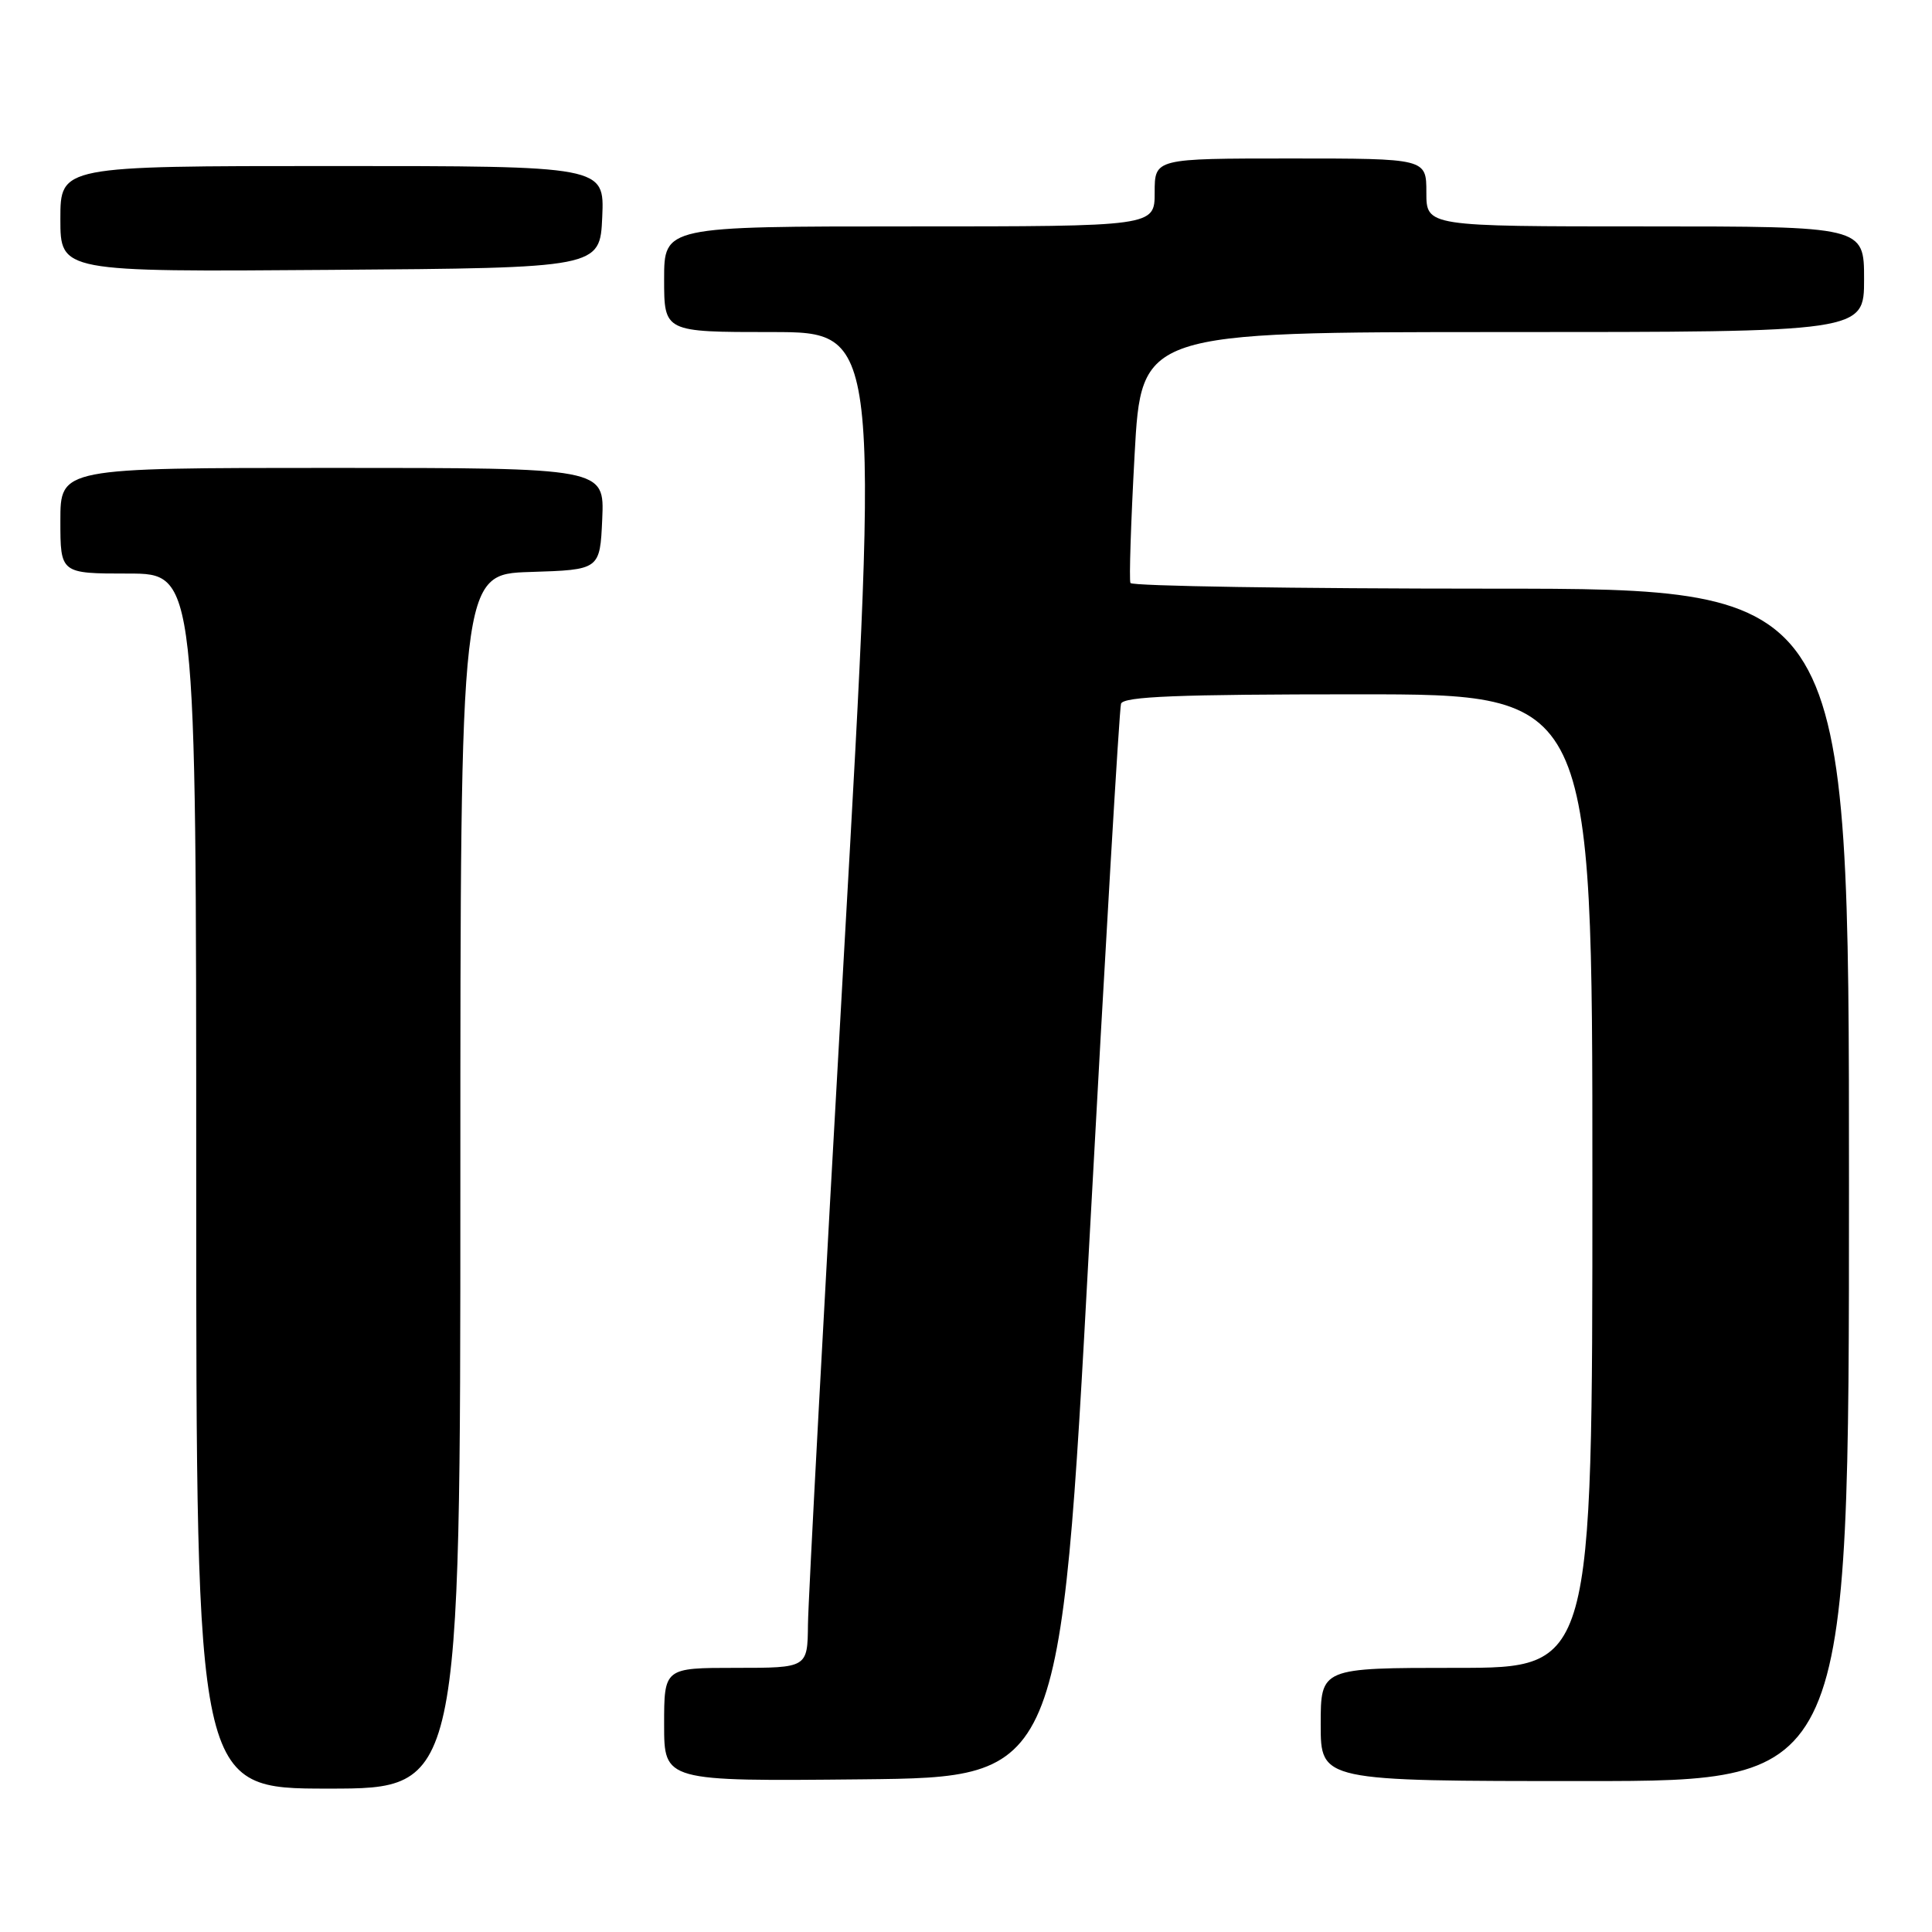 <?xml version="1.0" encoding="UTF-8" standalone="no"?>
<!DOCTYPE svg PUBLIC "-//W3C//DTD SVG 1.1//EN" "http://www.w3.org/Graphics/SVG/1.1/DTD/svg11.dtd" >
<svg xmlns="http://www.w3.org/2000/svg" xmlns:xlink="http://www.w3.org/1999/xlink" version="1.1" viewBox="0 0 256 256">
 <g >
 <path fill="currentColor"
d=" M 61.00 156.54 C 61.00 76.08 61.00 76.08 70.25 75.79 C 79.50 75.50 79.50 75.50 79.80 68.75 C 80.09 62.00 80.09 62.00 44.05 62.00 C 8.00 62.00 8.00 62.00 8.00 69.00 C 8.00 76.00 8.00 76.00 17.00 76.00 C 26.00 76.00 26.00 76.00 26.00 156.50 C 26.00 237.00 26.00 237.00 43.50 237.00 C 61.00 237.00 61.00 237.00 61.00 156.54 Z  M 144.32 165.00 C 146.42 126.22 148.32 93.94 148.54 93.25 C 148.85 92.29 156.02 92.00 179.97 92.00 C 211.00 92.00 211.00 92.00 211.00 156.50 C 211.00 221.00 211.00 221.00 193.00 221.00 C 175.00 221.00 175.00 221.00 175.00 228.50 C 175.00 236.00 175.00 236.00 210.00 236.00 C 245.00 236.00 245.00 236.00 245.00 157.00 C 245.00 78.00 245.00 78.00 197.56 78.00 C 171.47 78.00 149.97 77.66 149.79 77.25 C 149.60 76.84 149.85 69.19 150.34 60.25 C 151.23 44.00 151.23 44.00 199.12 44.00 C 247.00 44.00 247.00 44.00 247.00 37.00 C 247.00 30.00 247.00 30.00 218.00 30.00 C 189.00 30.00 189.00 30.00 189.00 25.50 C 189.00 21.00 189.00 21.00 171.00 21.00 C 153.00 21.00 153.00 21.00 153.00 25.50 C 153.00 30.00 153.00 30.00 120.50 30.00 C 88.00 30.00 88.00 30.00 88.00 37.00 C 88.00 44.00 88.00 44.00 102.26 44.00 C 116.51 44.00 116.51 44.00 111.81 126.75 C 109.23 172.26 107.09 212.09 107.06 215.25 C 107.00 221.00 107.00 221.00 97.50 221.00 C 88.00 221.00 88.00 221.00 88.00 228.52 C 88.00 236.03 88.00 236.03 114.25 235.77 C 140.50 235.50 140.50 235.50 144.32 165.00 Z  M 79.80 28.75 C 80.09 22.00 80.09 22.00 44.05 22.00 C 8.00 22.00 8.00 22.00 8.00 29.01 C 8.00 36.03 8.00 36.03 43.75 35.76 C 79.50 35.50 79.50 35.50 79.80 28.75 Z "/>
</g>
</svg>